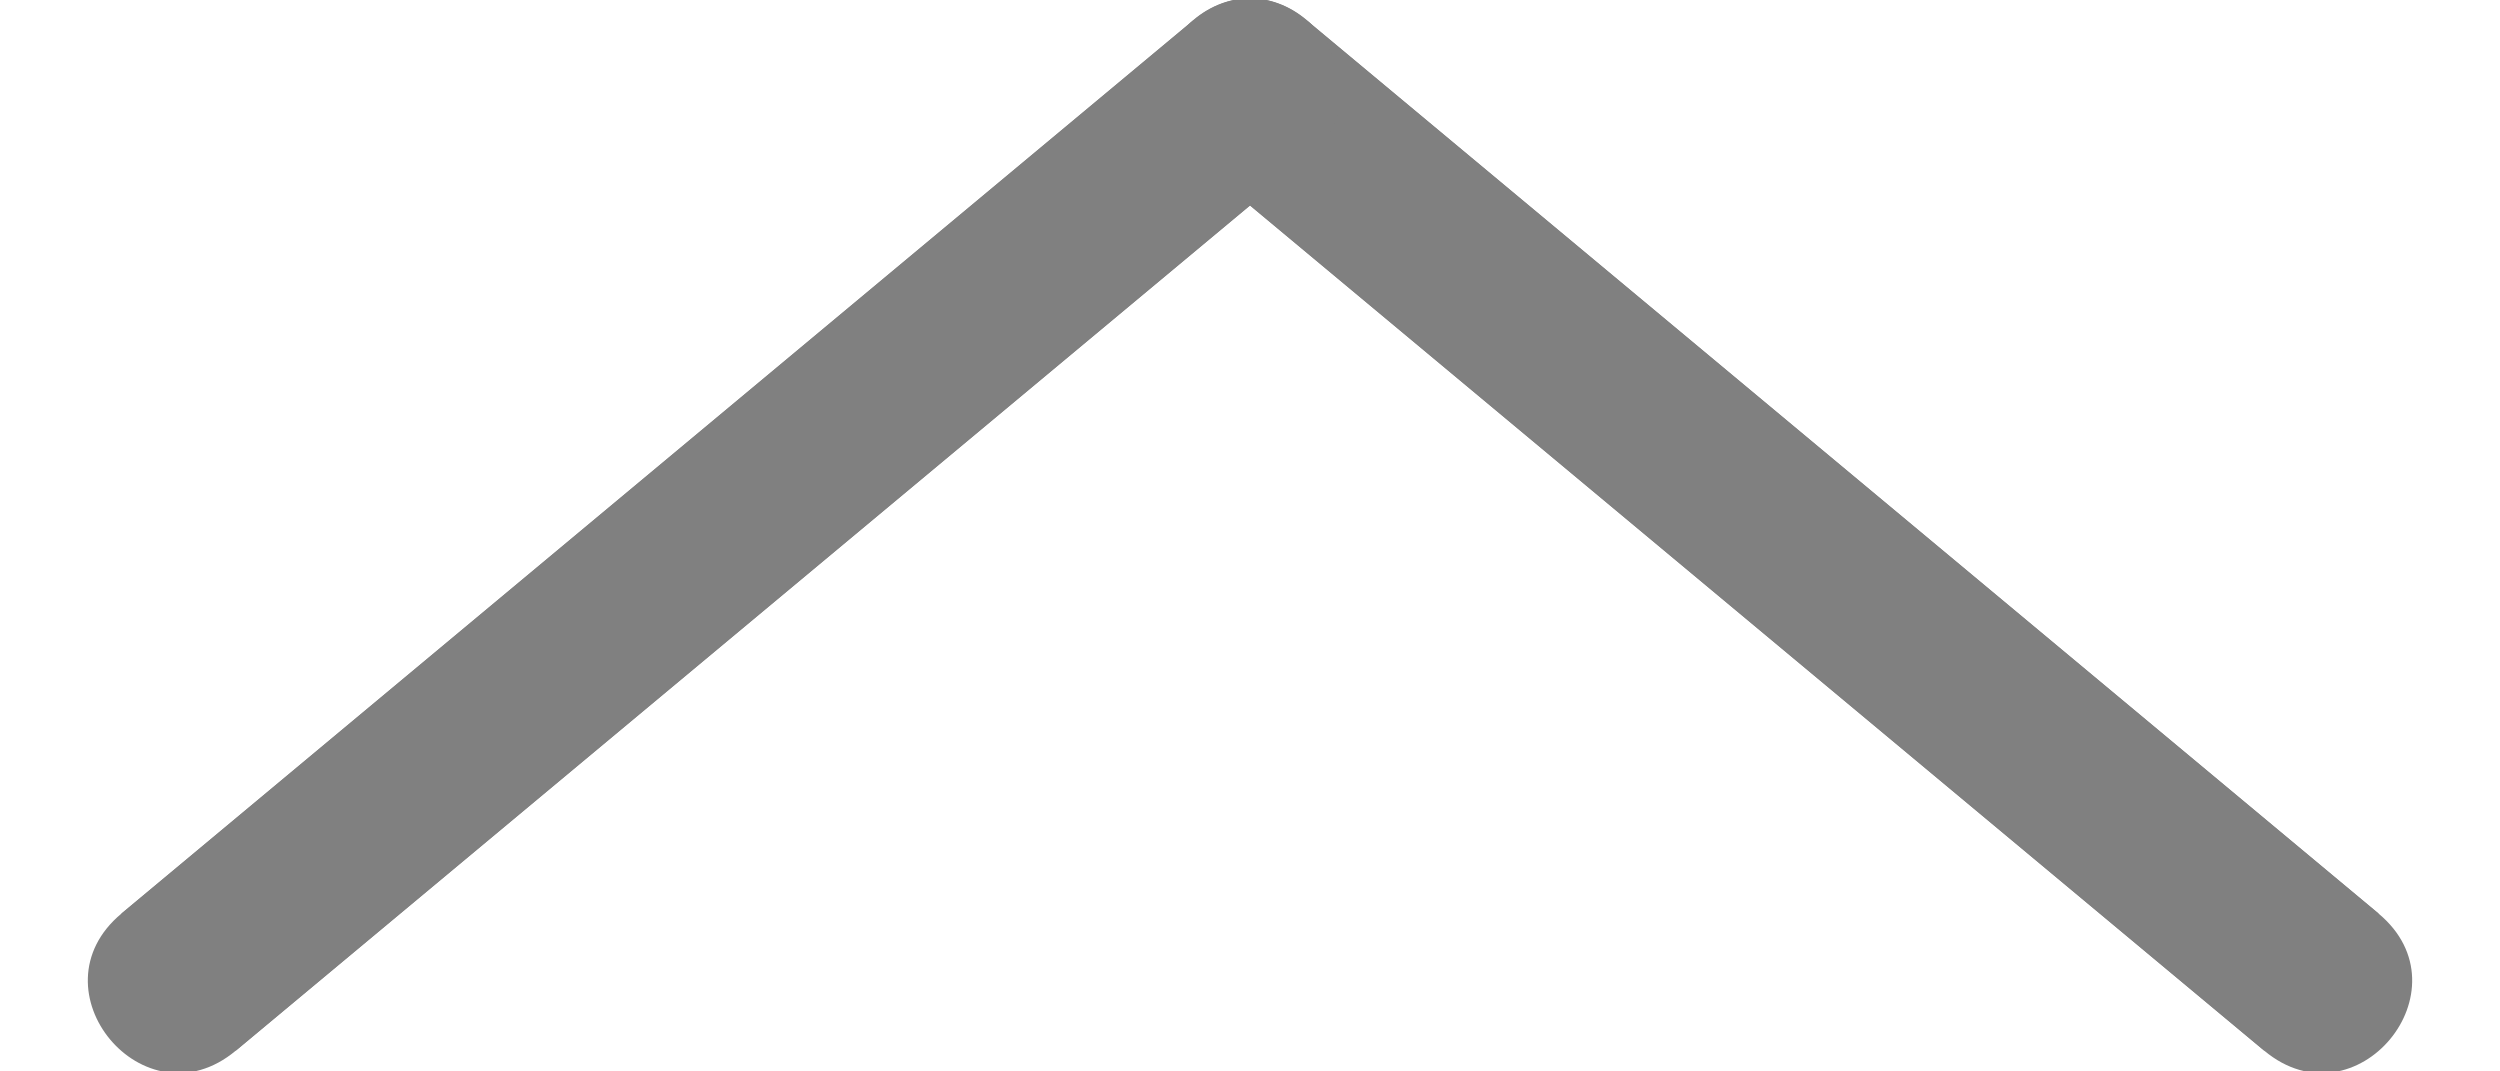 <svg width="14" height="6" viewBox="0 0 14 6" fill="none" xmlns="http://www.w3.org/2000/svg">
<path d="M13.32 5.116L7.32 0.116L6.68 0.884L12.68 5.884L13.32 5.116Z" fill="#808080"/>
<path d="M12.68 5.884L6.68 0.884C6.168 0.457 6.808 -0.311 7.32 0.116L13.32 5.116C13.832 5.543 13.192 6.311 12.68 5.884Z" fill="#808080"/>
<path d="M1.32 5.884L7.32 0.884L6.68 0.116L0.68 5.116L1.32 5.884Z" fill="#808080"/>
<path d="M0.68 5.116L6.68 0.116C7.192 -0.311 7.832 0.457 7.32 0.884L1.32 5.884C0.808 6.311 0.168 5.543 0.68 5.116Z" fill="#808080"/>
</svg>
